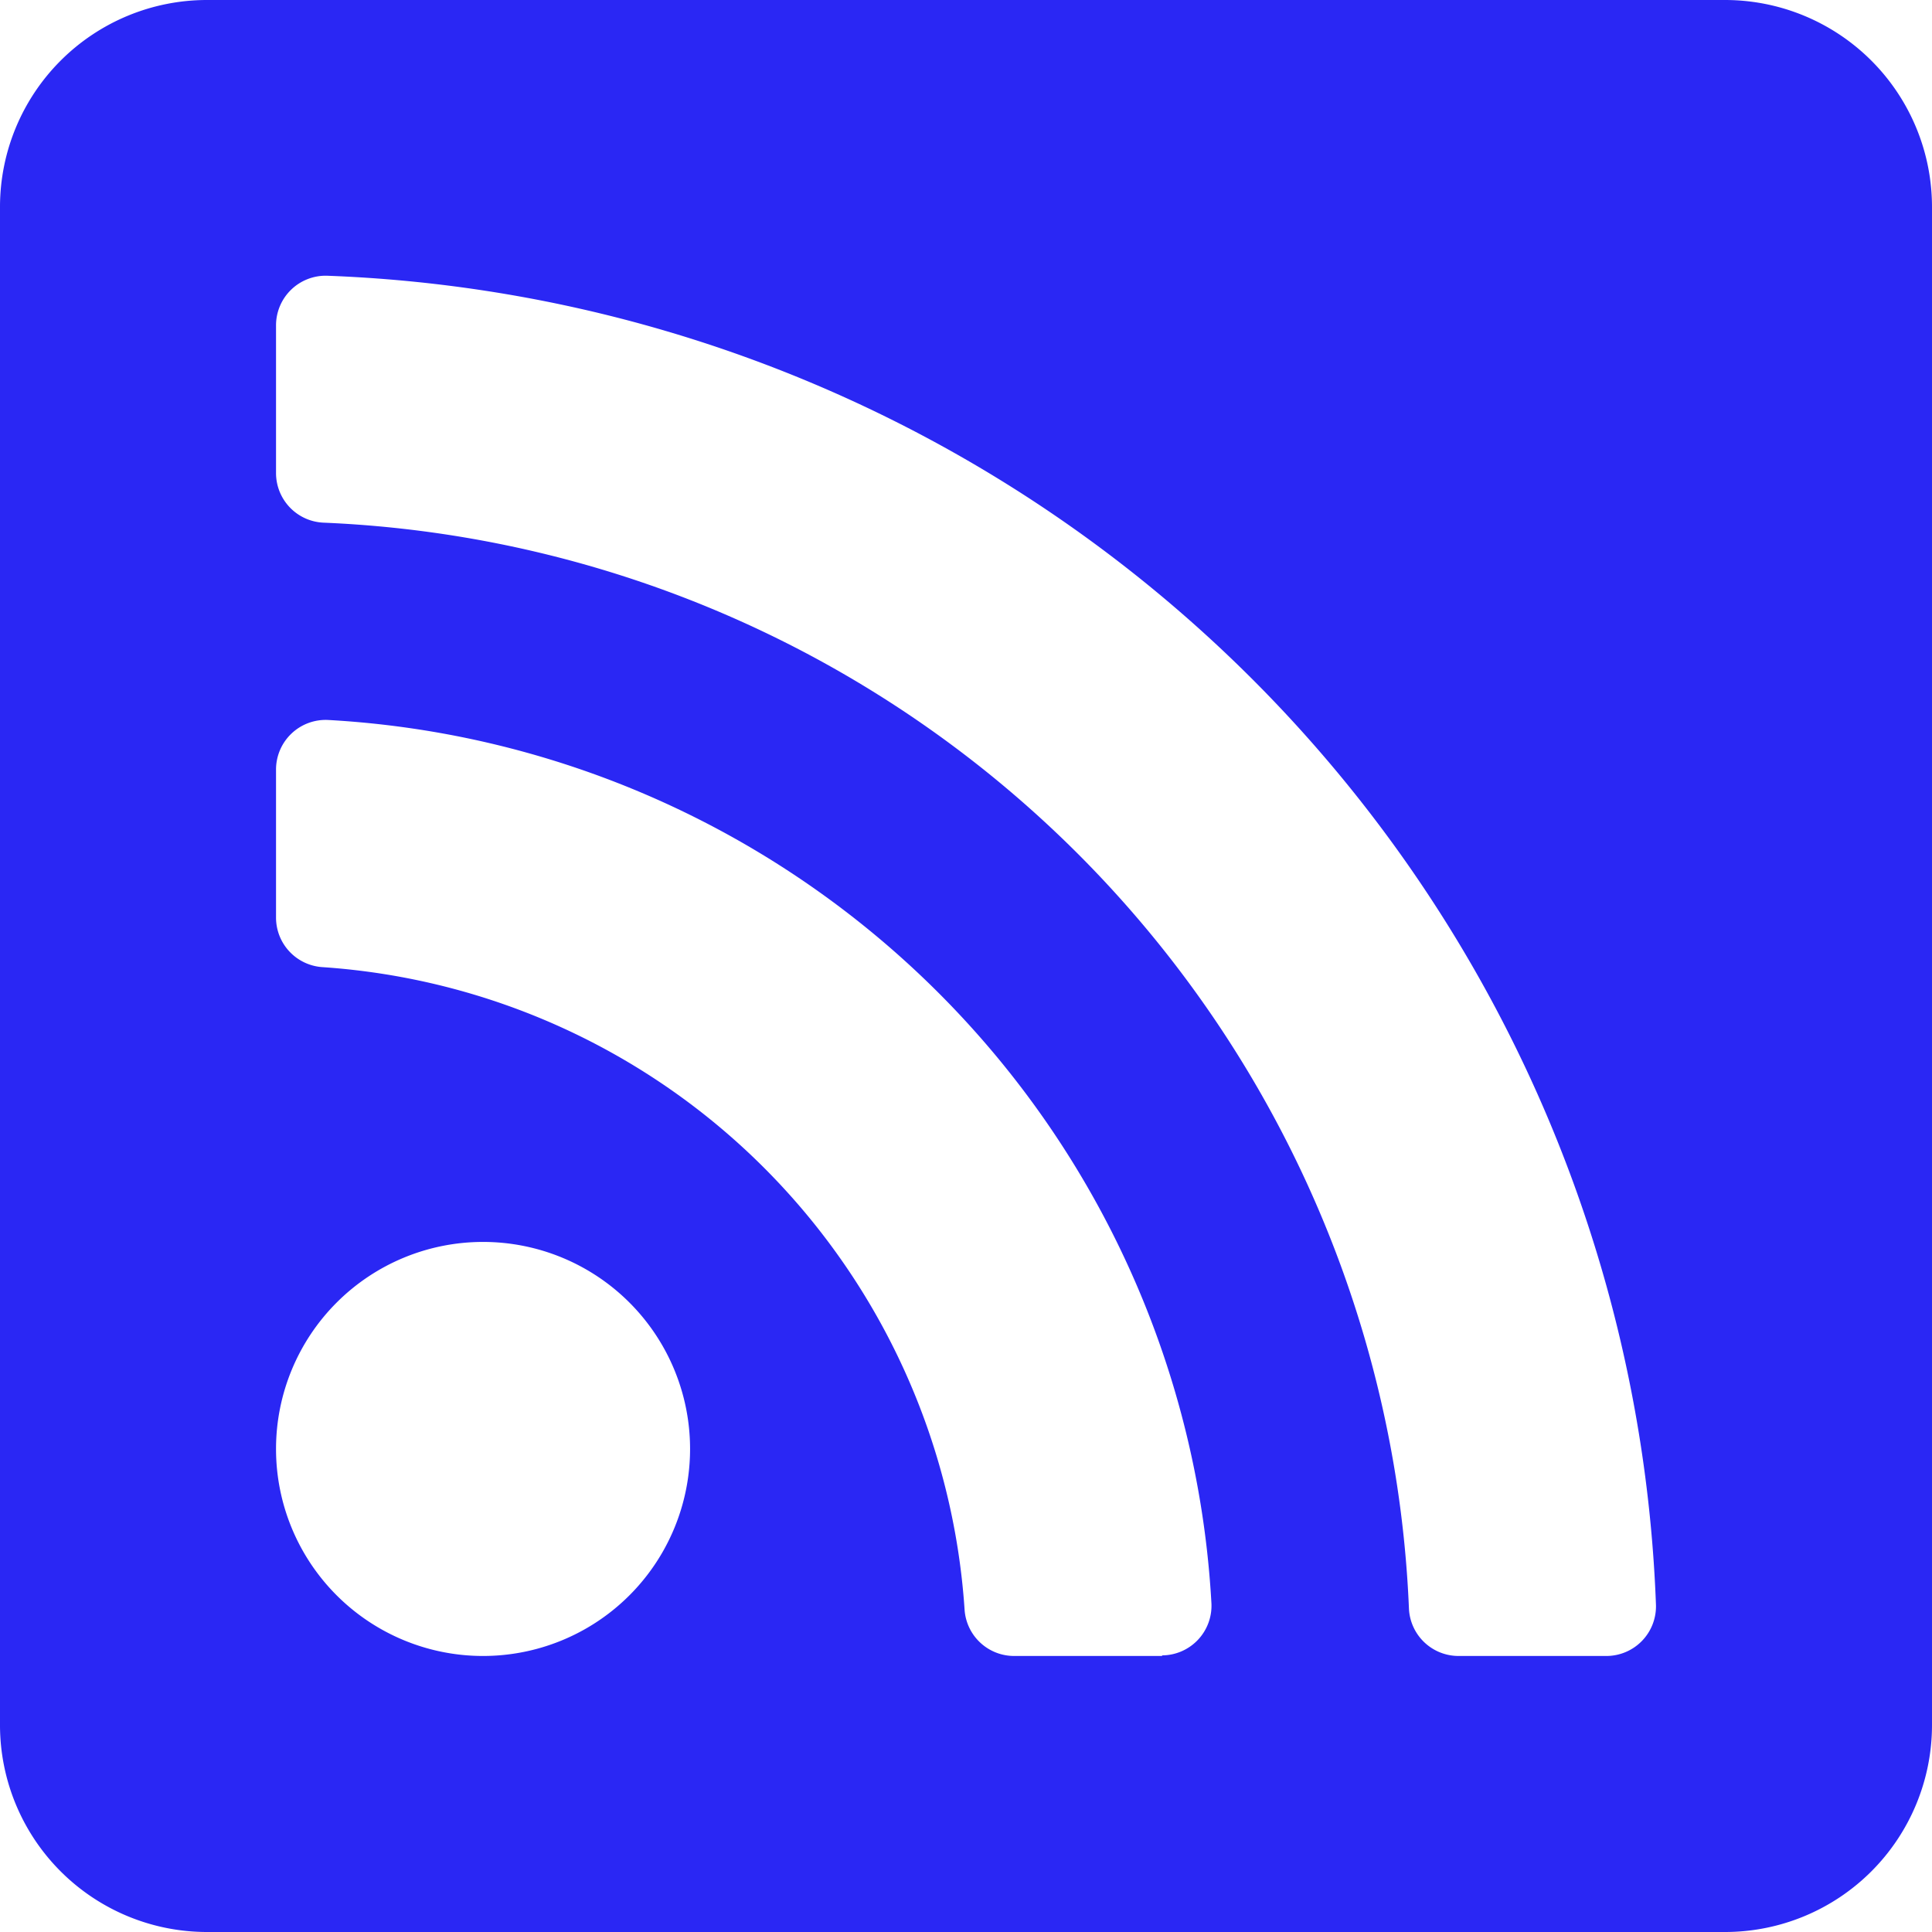 <svg xmlns="http://www.w3.org/2000/svg" width="19.458" height="19.458" viewBox="0 0 19.458 19.458"><defs><style>.a{fill:#2a27f4;}</style></defs><path class="a" d="M17.373,32H2.085A2.085,2.085,0,0,0,0,34.085V49.373a2.085,2.085,0,0,0,2.085,2.085H17.373a2.085,2.085,0,0,0,2.085-2.085V34.085A2.085,2.085,0,0,0,17.373,32ZM4.865,48.678a2.085,2.085,0,1,1,2.085-2.085A2.085,2.085,0,0,1,4.865,48.678Zm6.842,0H10.215a.5.5,0,0,1-.5-.462A6.951,6.951,0,0,0,3.242,41.74a.5.5,0,0,1-.462-.5V39.751a.5.5,0,0,1,.521-.5,9.433,9.433,0,0,1,8.9,8.9.5.5,0,0,1-.5.521Zm4.475,0H14.69a.5.5,0,0,1-.5-.479A11.419,11.419,0,0,0,3.259,37.264a.5.5,0,0,1-.479-.5V35.277a.5.5,0,0,1,.512-.5A13.908,13.908,0,0,1,16.678,48.166a.5.5,0,0,1-.5.512Z" transform="translate(0 -32)"/></svg>